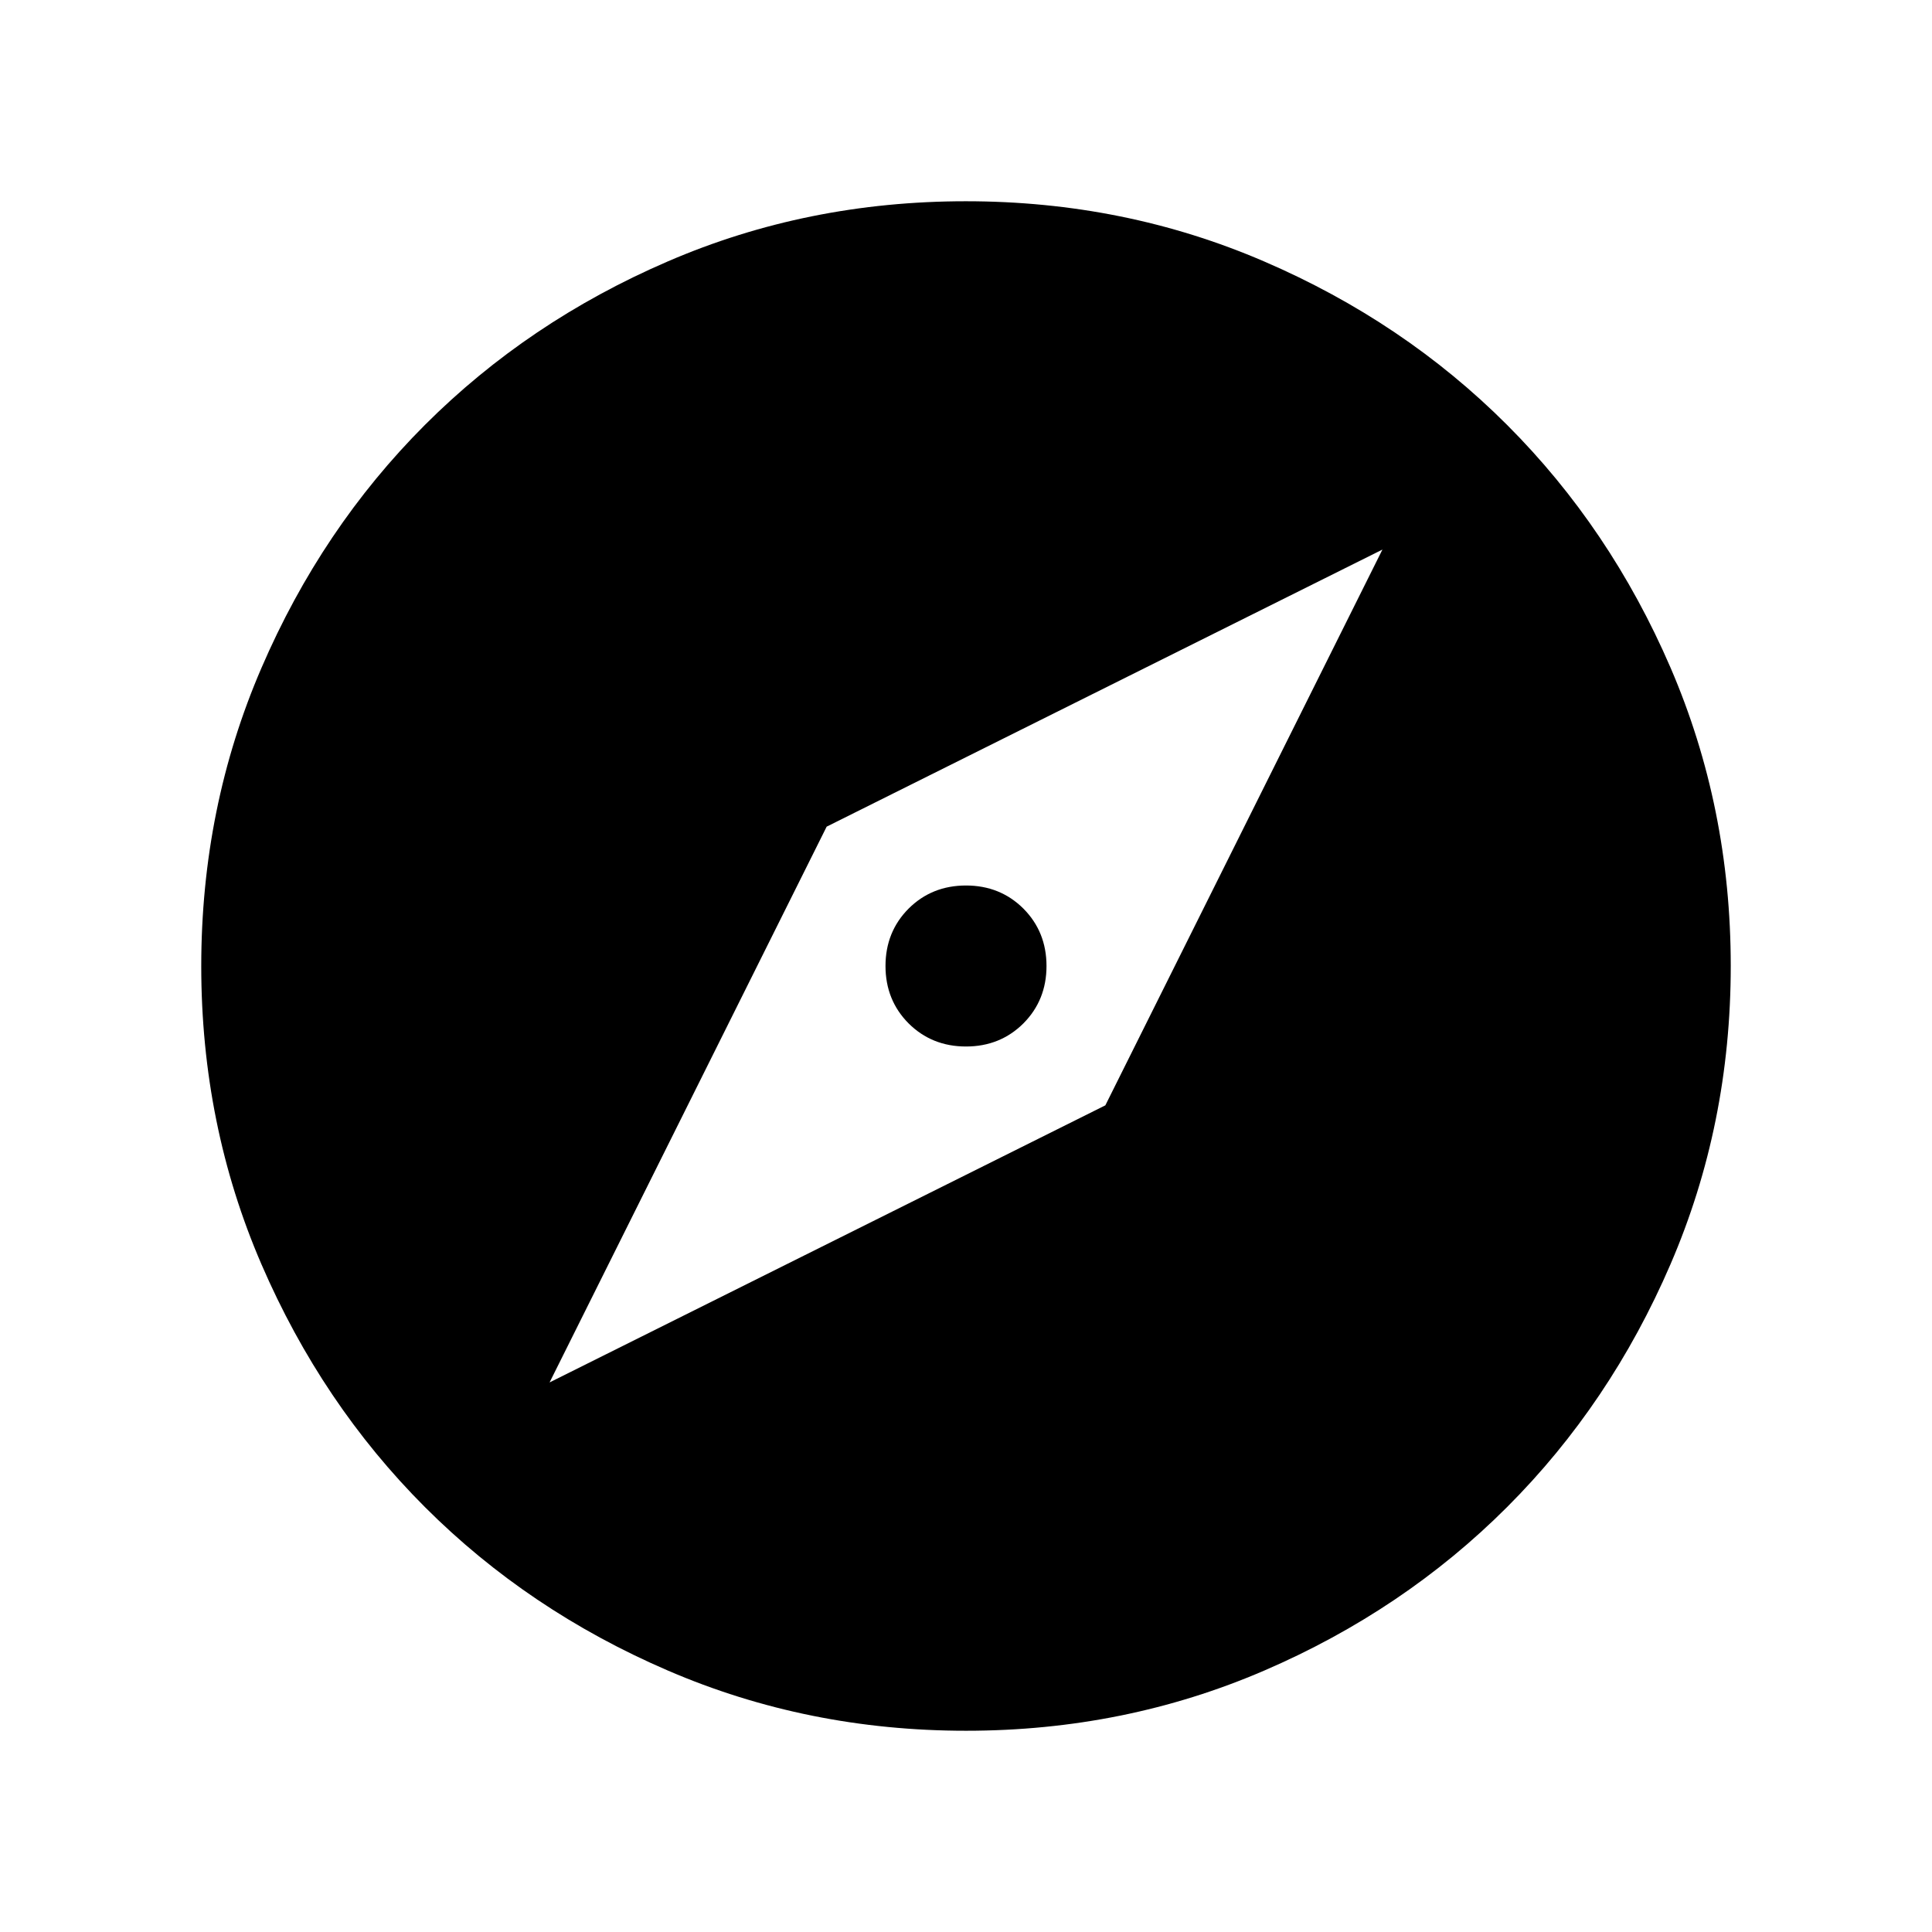 <?xml version="1.0" encoding="utf-8"?>
<!-- Generator: Adobe Illustrator 28.0.0, SVG Export Plug-In . SVG Version: 6.00 Build 0)  -->
<svg version="1.1" id="Layer_1" xmlns="http://www.w3.org/2000/svg" xmlns:xlink="http://www.w3.org/1999/xlink" x="0px" y="0px"
	 viewBox="0 0 24 24" style="enable-background:new 0 0 24 24;" xml:space="preserve">
<g>
	<path d="M12,13c0.283,0,0.521-0.096,0.713-0.287C12.904,12.521,13,12.283,13,12
		c0-0.283-0.096-0.521-0.287-0.713C12.521,11.096,12.283,11,12,11
		s-0.521,0.096-0.713,0.287C11.096,11.479,11,11.717,11,12
		c0,0.283,0.096,0.521,0.287,0.713C11.479,12.904,11.717,13,12,13z"/>
	<path d="M20.752,8.294c-0.499-1.156-1.176-2.161-2.031-3.016
		c-0.855-0.855-1.861-1.532-3.017-2.03C14.547,2.749,13.312,2.5,11.998,2.5
		c-1.314,0-2.549,0.249-3.704,0.748C7.138,3.747,6.133,4.424,5.278,5.279
		C4.423,6.135,3.747,7.14,3.248,8.297C2.749,9.453,2.5,10.688,2.5,12.002
		c0,1.314,0.249,2.549,0.748,3.704s1.176,2.161,2.031,3.016
		s1.861,1.532,3.017,2.03C9.453,21.251,10.688,21.5,12.002,21.5
		c1.314,0,2.549-0.25,3.704-0.748s2.161-1.176,3.016-2.031
		c0.855-0.855,1.532-1.861,2.03-3.017C21.251,14.547,21.5,13.312,21.5,11.998
		S21.25,9.45,20.752,8.294z M13.731,13.731l-6.904,3.442l3.442-6.904l6.904-3.442
		L13.731,13.731z"/>
</g>
</svg>
